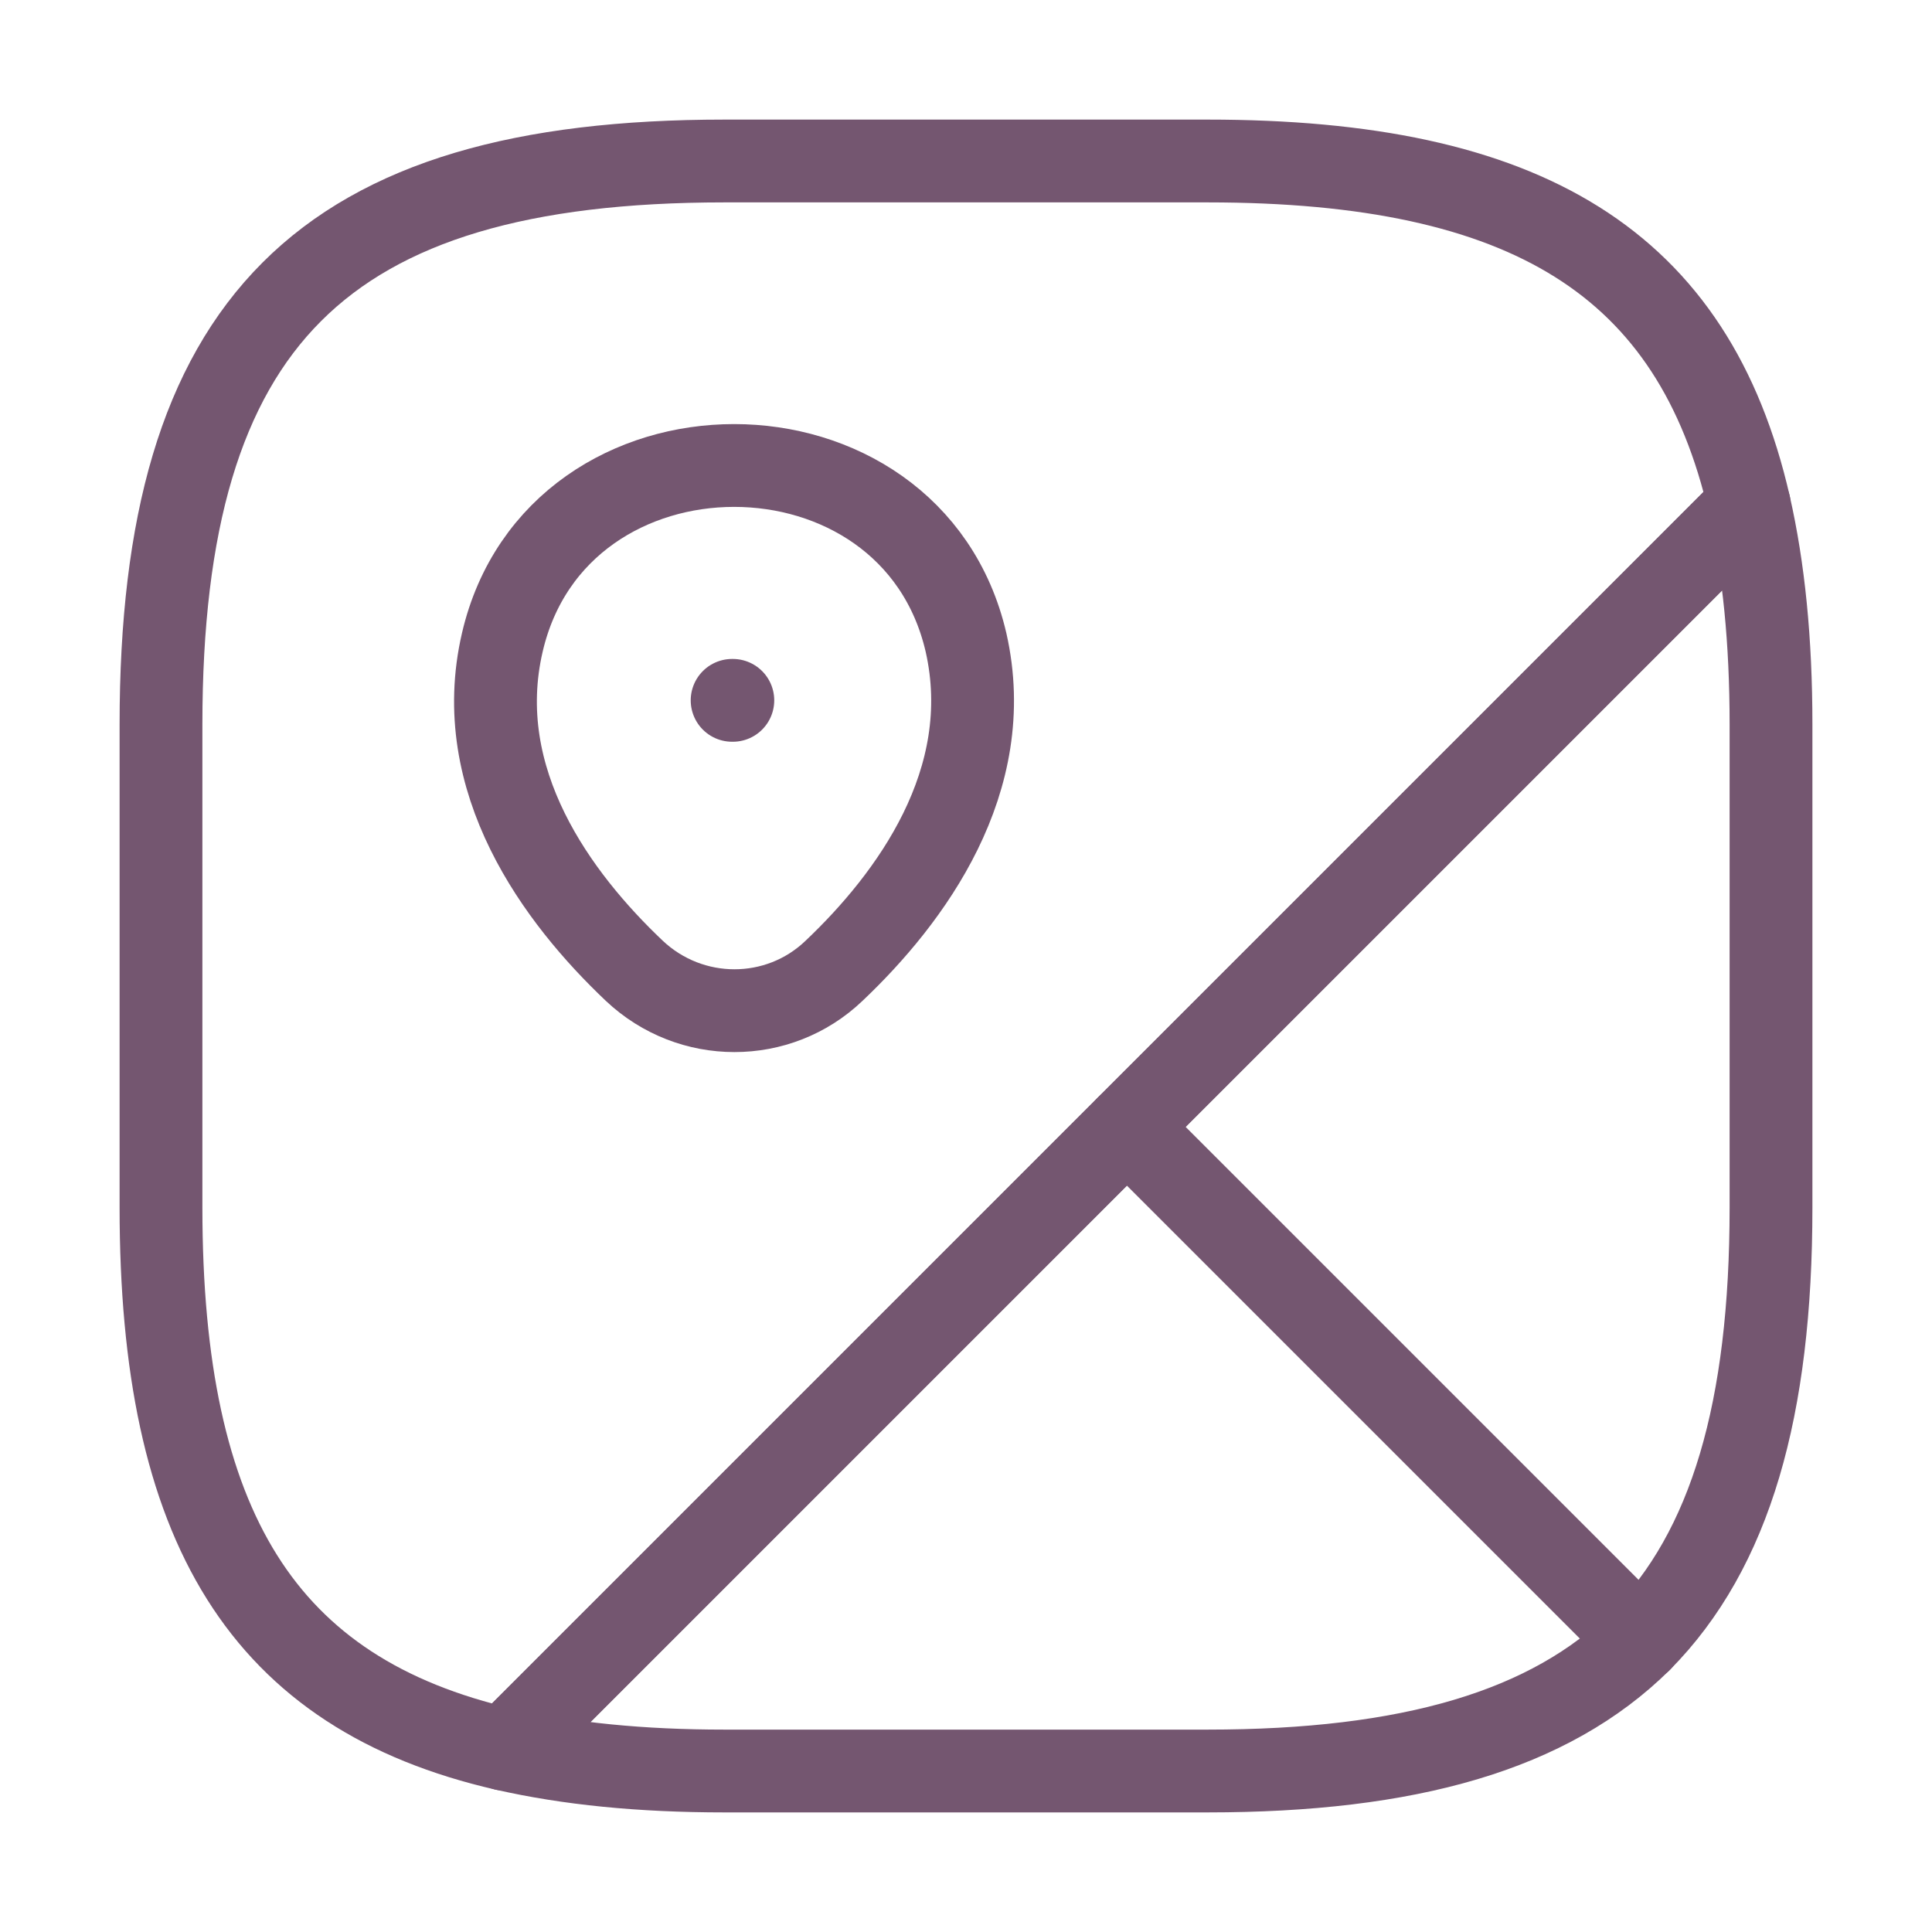 <svg width="70" height="70" viewBox="0 0 70 70" fill="none" xmlns="http://www.w3.org/2000/svg">
<path d="M64.167 26.25V43.75C64.167 51.042 62.708 56.146 59.442 59.442L40.833 40.833L63.379 18.288C63.904 20.592 64.167 23.217 64.167 26.25Z" stroke="#745670" stroke-width="3" stroke-linecap="round" stroke-linejoin="round"/>
<path d="M63.379 18.288L18.287 63.379C9.508 61.367 5.833 55.3 5.833 43.75V26.25C5.833 11.667 11.667 5.833 26.25 5.833H43.75C55.3 5.833 61.367 9.508 63.379 18.288Z" stroke="#745670" stroke-width="3" stroke-linecap="round" stroke-linejoin="round"/>
<path d="M59.442 59.442C56.146 62.708 51.042 64.167 43.75 64.167H26.25C23.217 64.167 20.592 63.904 18.288 63.379L40.833 40.833L59.442 59.442Z" stroke="#745670" stroke-width="3" stroke-linecap="round" stroke-linejoin="round"/>
<path d="M18.2 23.275C20.183 14.729 33.017 14.729 35 23.275C36.138 28.292 32.987 32.55 30.217 35.175C28.204 37.1 25.025 37.1 22.983 35.175C20.212 32.55 17.033 28.292 18.2 23.275Z" stroke="#745670" stroke-width="3"/>
<path d="M26.526 25.375H26.552" stroke="#745670" stroke-width="3" stroke-linecap="round" stroke-linejoin="round"/>
</svg>
